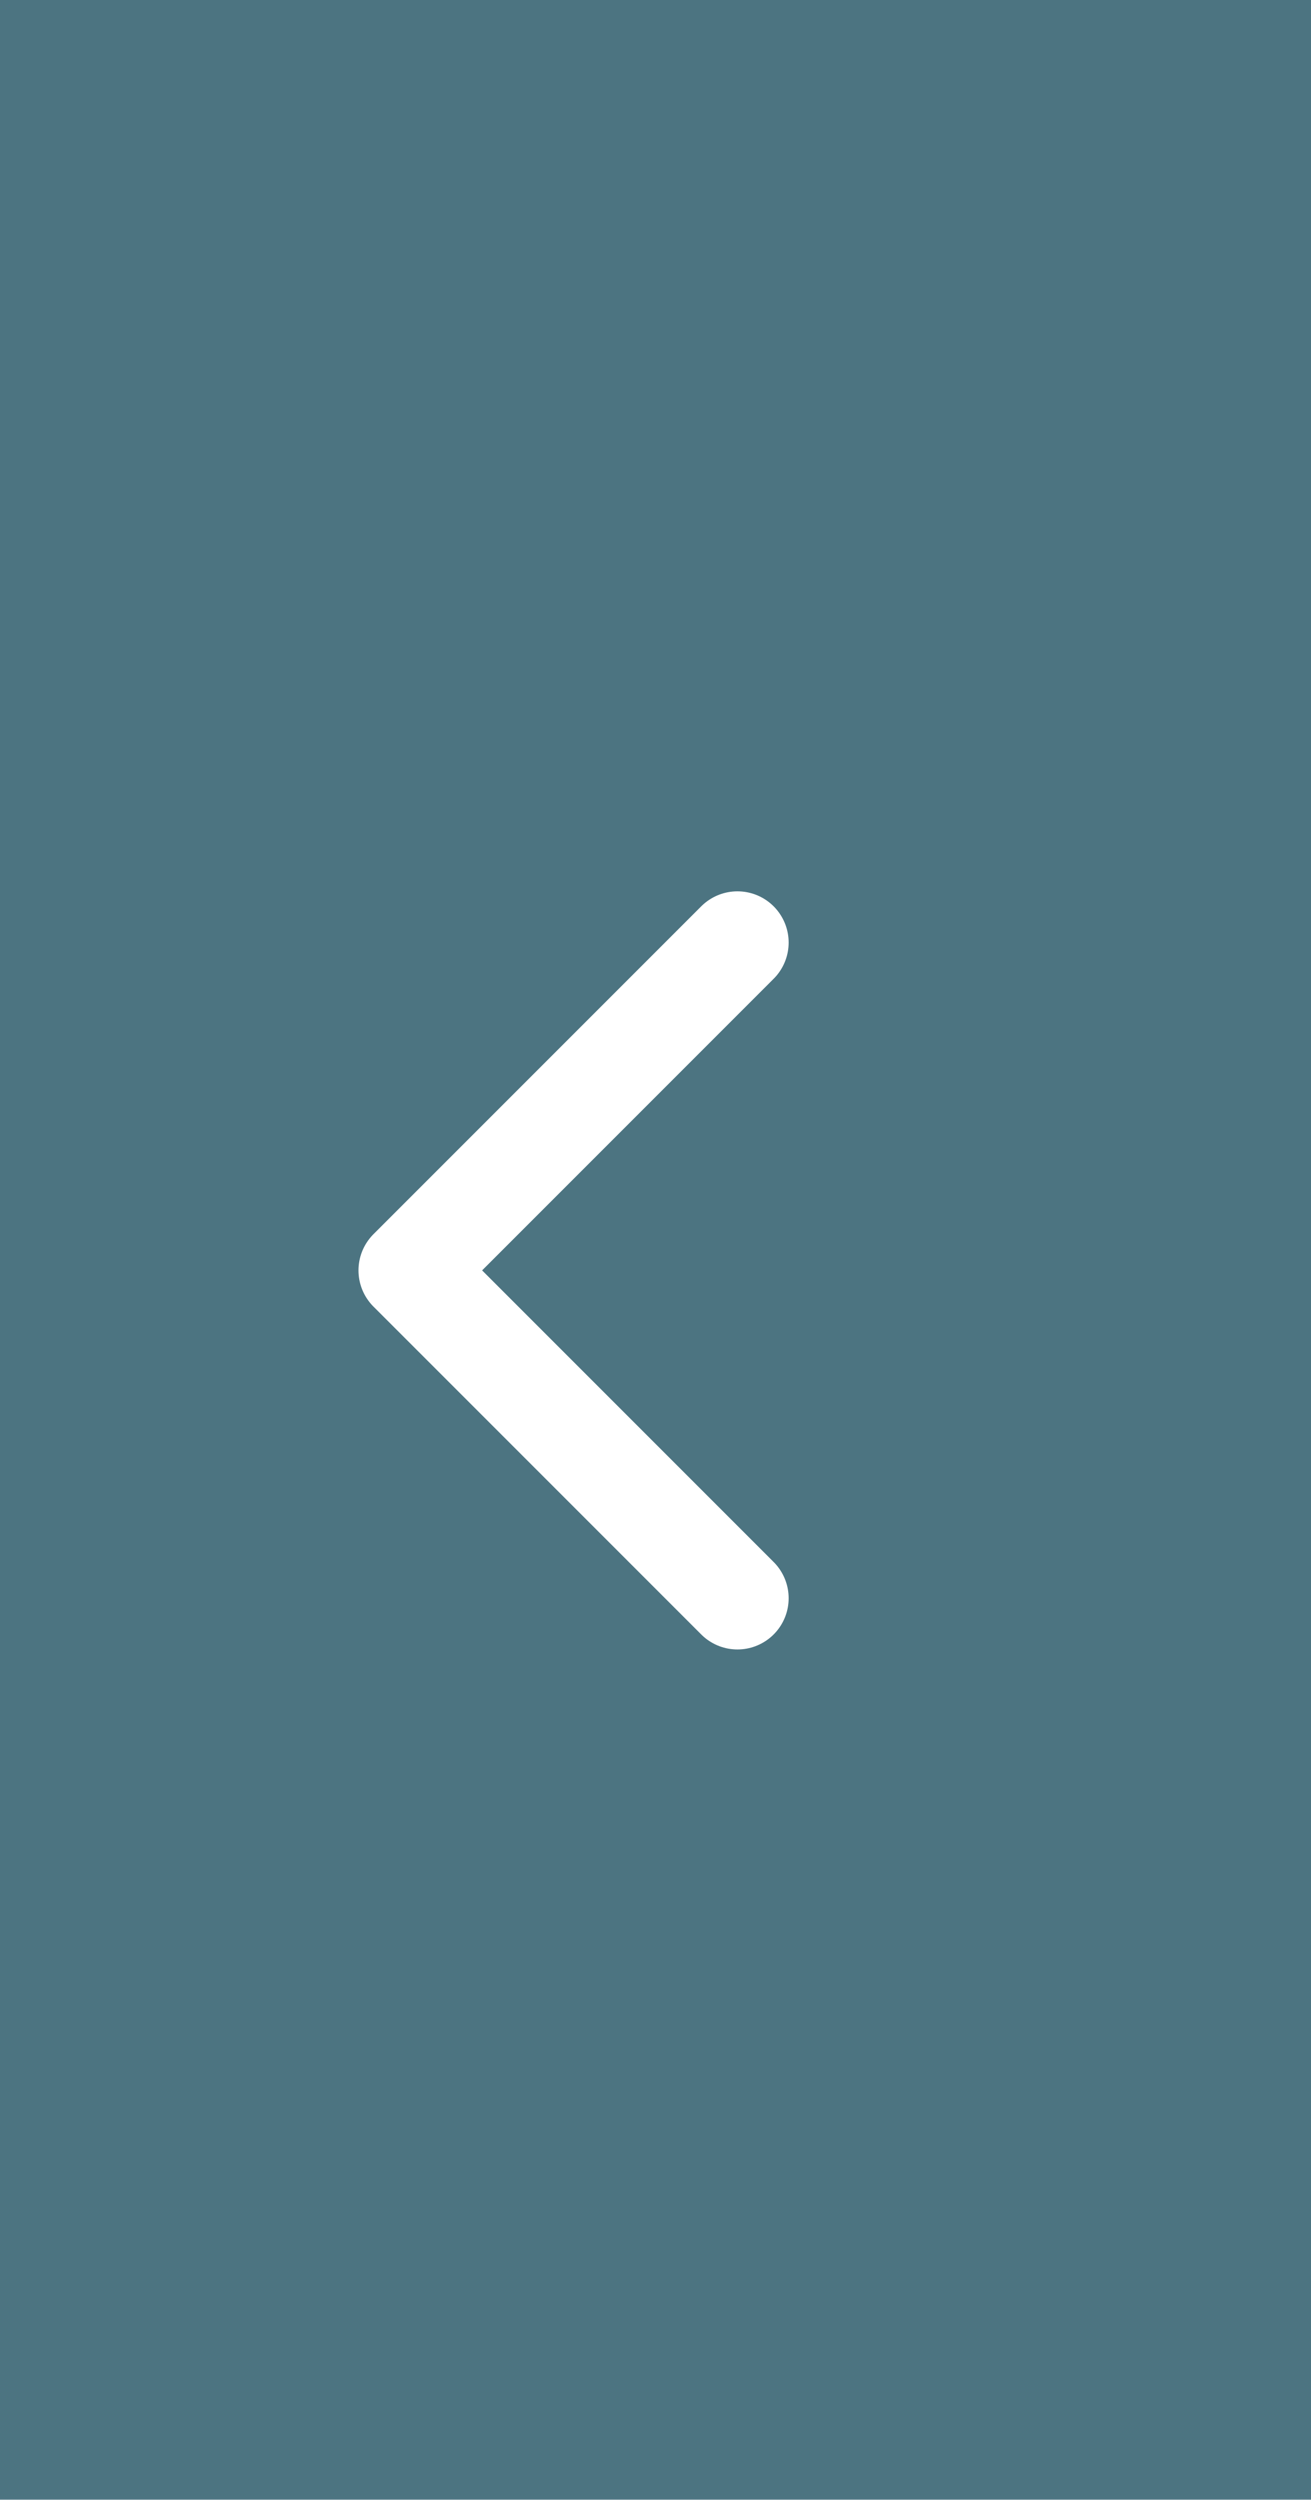 <svg width="32" height="61" viewBox="0 0 32 61" fill="none" xmlns="http://www.w3.org/2000/svg">
<g filter="url(#filter0_b_20_2130)">
<rect x="32" y="61" width="32" height="61" transform="rotate(-180 32 61)" fill="#003A4C" fill-opacity="0.7"/>
</g>
<path d="M18 39L10 31L18 23" stroke="white" stroke-width="2.5" stroke-linecap="round" stroke-linejoin="round"/>
<defs>
<filter id="filter0_b_20_2130" x="-6" y="-6" width="44" height="73" filterUnits="userSpaceOnUse" color-interpolation-filters="sRGB">
<feFlood flood-opacity="0" result="BackgroundImageFix"/>
<feGaussianBlur in="BackgroundImage" stdDeviation="3"/>
<feComposite in2="SourceAlpha" operator="in" result="effect1_backgroundBlur_20_2130"/>
<feBlend mode="normal" in="SourceGraphic" in2="effect1_backgroundBlur_20_2130" result="shape"/>
</filter>
</defs>
</svg>
